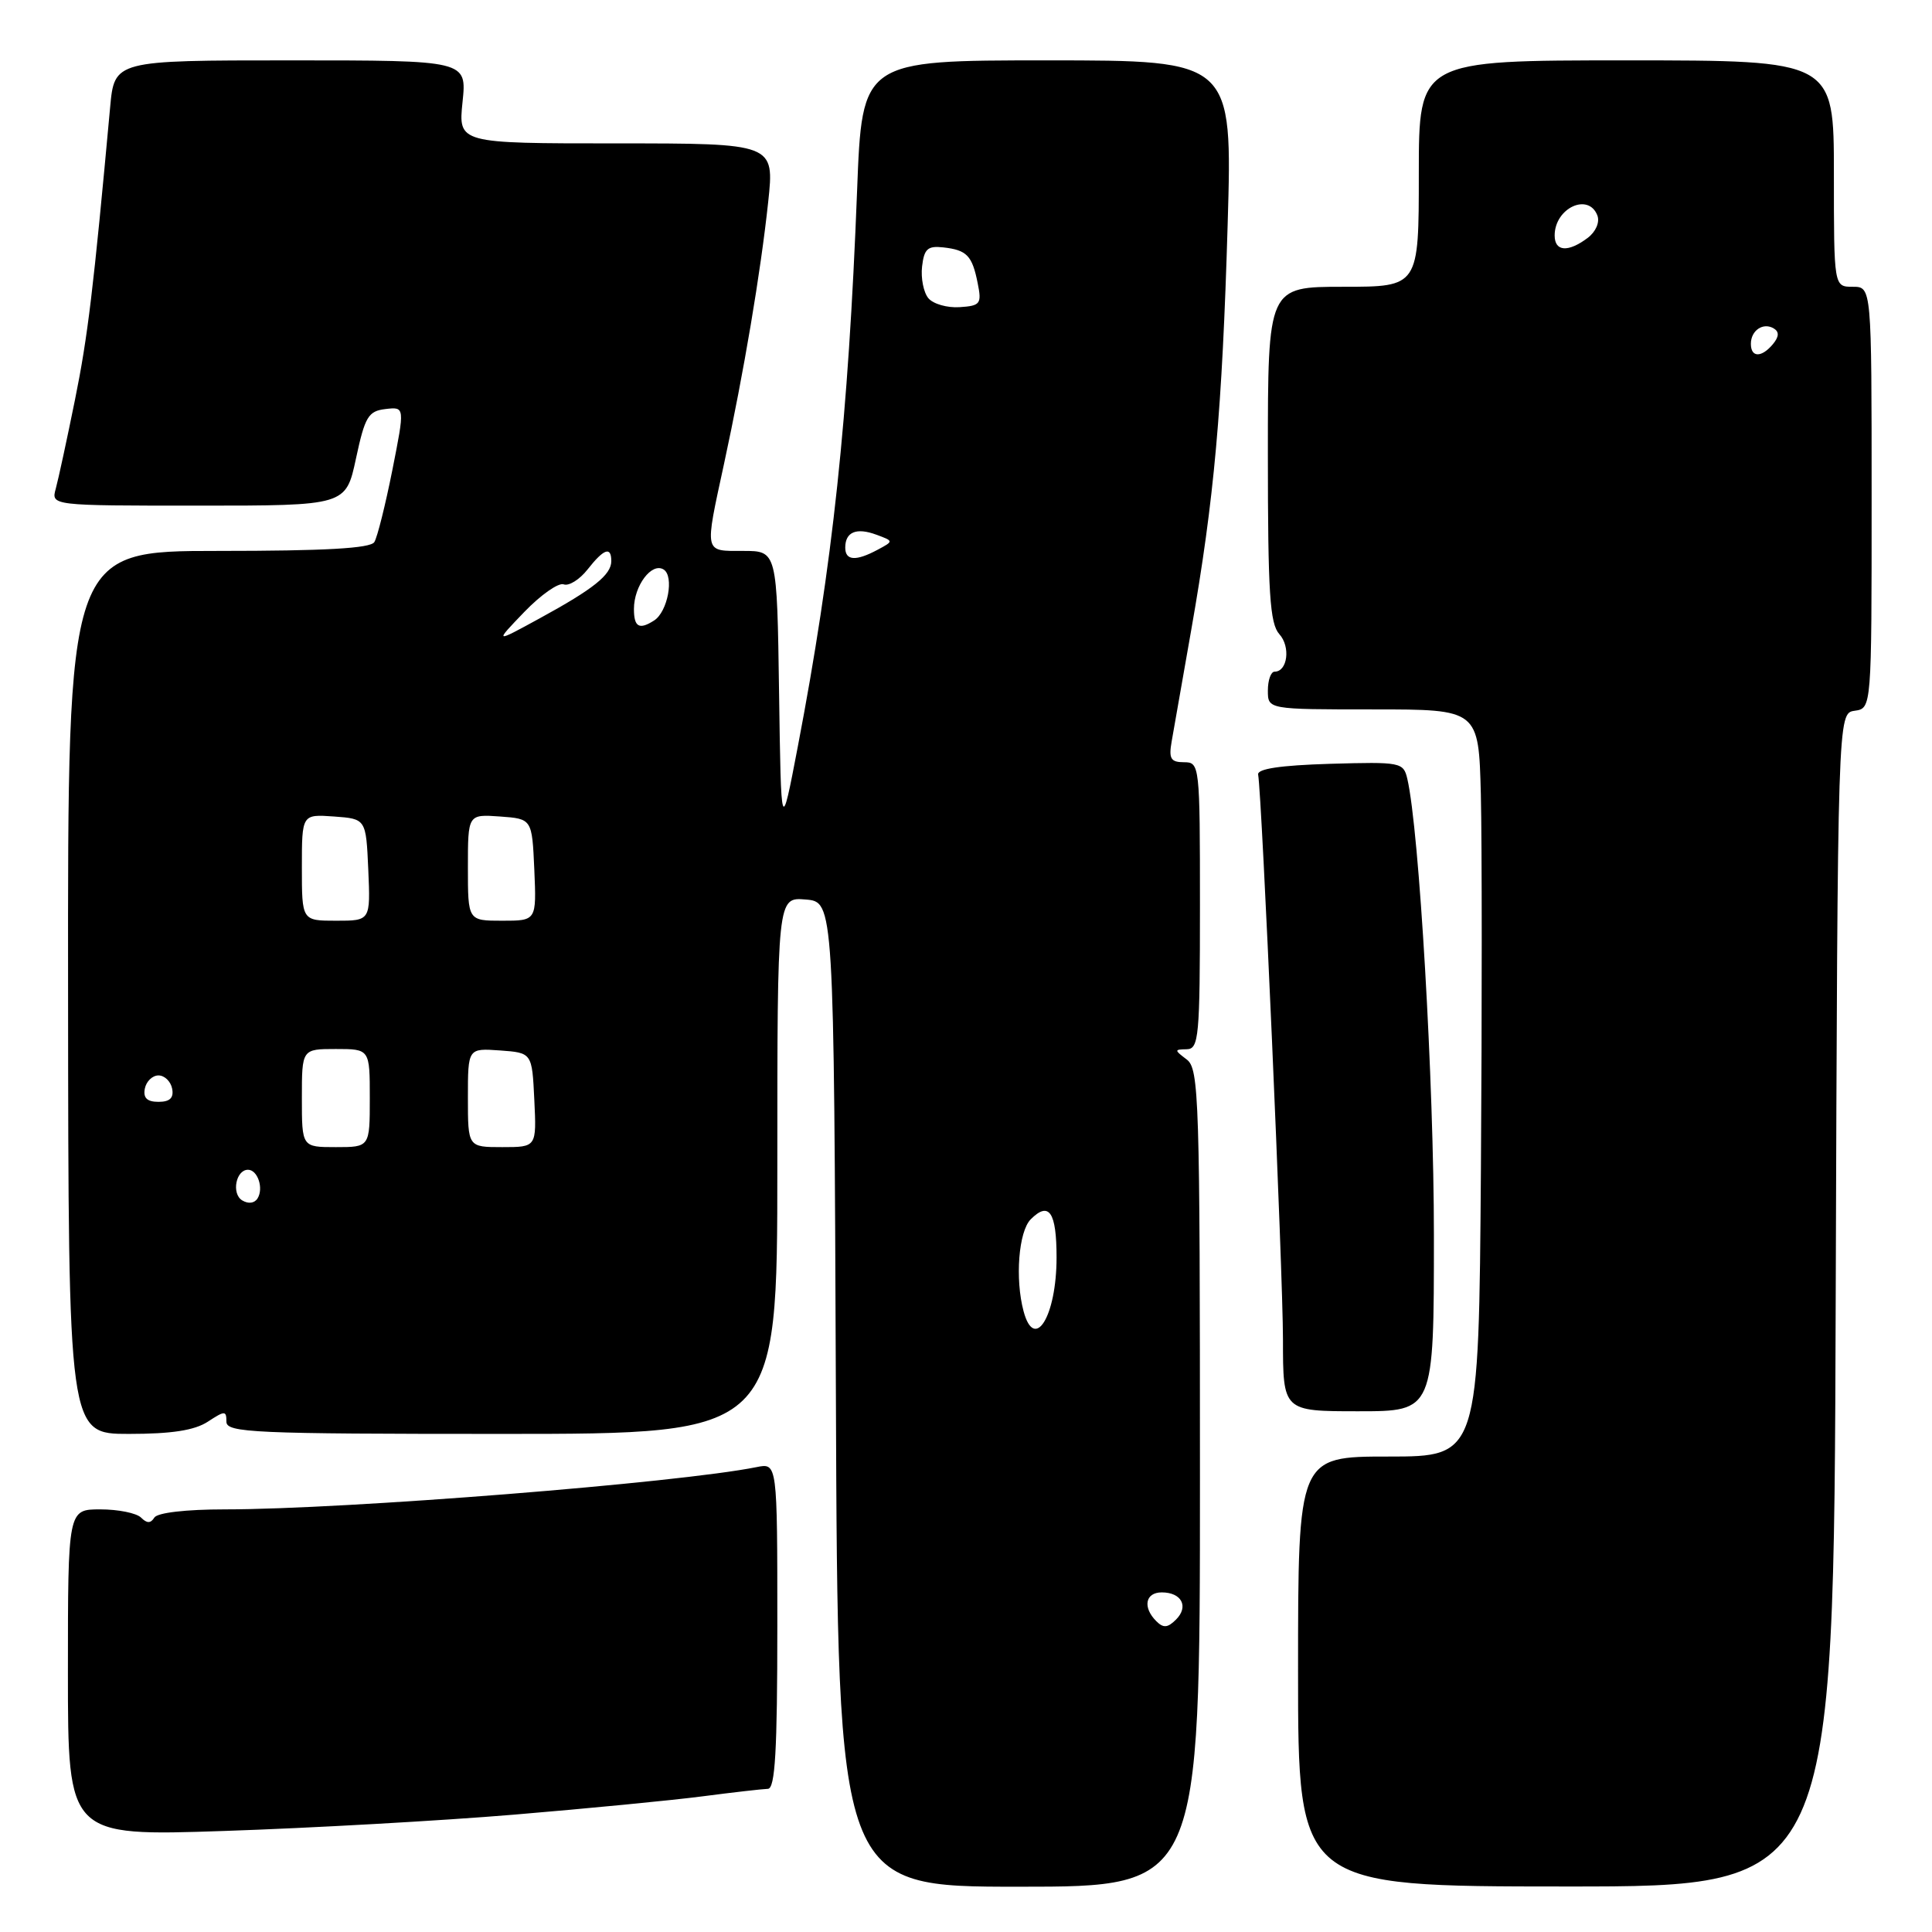 <?xml version="1.0" encoding="UTF-8" standalone="no"?>
<!DOCTYPE svg PUBLIC "-//W3C//DTD SVG 1.1//EN" "http://www.w3.org/Graphics/SVG/1.1/DTD/svg11.dtd" >
<svg xmlns="http://www.w3.org/2000/svg" xmlns:xlink="http://www.w3.org/1999/xlink" version="1.1" viewBox="0 0 256 256">
 <g >
 <path fill="currentColor"
d=" M 159.00 195.86 C 159.00 145.47 158.88 141.63 157.25 140.39 C 155.58 139.13 155.58 139.06 157.25 139.03 C 158.85 139.00 159.00 137.42 159.00 120.00 C 159.00 101.33 158.96 101.00 156.89 101.00 C 155.13 101.00 154.85 100.53 155.25 98.25 C 155.52 96.74 156.68 90.10 157.84 83.50 C 160.89 66.17 161.95 54.30 162.67 29.75 C 163.31 8.00 163.31 8.00 138.77 8.00 C 114.23 8.00 114.23 8.00 113.57 25.25 C 112.40 55.47 110.35 74.71 105.70 99.00 C 103.50 110.50 103.50 110.50 103.23 91.75 C 102.96 73.00 102.96 73.00 98.48 73.00 C 93.24 73.00 93.34 73.46 95.94 61.45 C 98.56 49.35 100.79 36.11 101.79 26.75 C 102.62 19.00 102.62 19.00 81.67 19.00 C 60.72 19.00 60.72 19.00 61.29 13.50 C 61.86 8.00 61.86 8.00 38.51 8.00 C 15.16 8.00 15.16 8.00 14.59 14.25 C 12.38 38.39 11.64 44.57 9.93 53.00 C 8.87 58.23 7.73 63.51 7.39 64.75 C 6.77 67.00 6.77 67.00 26.30 67.00 C 45.83 67.00 45.83 67.00 47.17 60.75 C 48.36 55.20 48.80 54.47 51.08 54.20 C 53.65 53.90 53.65 53.90 51.99 62.28 C 51.07 66.89 50.00 71.19 49.60 71.83 C 49.09 72.66 43.07 73.00 28.93 73.00 C 8.97 73.00 8.97 73.00 9.02 131.50 C 9.06 190.00 9.06 190.00 17.07 190.00 C 22.75 190.00 25.78 189.53 27.54 188.38 C 29.80 186.90 30.00 186.90 30.00 188.38 C 30.00 189.84 33.57 190.00 66.50 190.00 C 103.00 190.00 103.00 190.00 103.00 154.44 C 103.00 118.88 103.00 118.88 106.75 119.19 C 110.50 119.50 110.50 119.50 110.76 184.75 C 111.01 250.00 111.01 250.00 135.01 250.00 C 159.00 250.00 159.00 250.00 159.00 195.86 Z  M 243.24 172.24 C 243.50 94.50 243.50 94.50 245.75 94.18 C 248.00 93.86 248.00 93.86 248.00 65.93 C 248.00 38.00 248.00 38.00 245.50 38.00 C 243.00 38.00 243.00 38.00 243.00 23.00 C 243.00 8.00 243.00 8.00 215.50 8.00 C 188.00 8.00 188.00 8.00 188.00 23.00 C 188.00 38.00 188.00 38.00 178.00 38.00 C 168.00 38.00 168.00 38.00 168.00 60.17 C 168.00 78.63 168.26 82.62 169.52 84.03 C 171.03 85.69 170.61 89.00 168.89 89.00 C 168.40 89.00 168.00 90.12 168.00 91.50 C 168.00 94.00 168.00 94.00 181.97 94.00 C 195.93 94.00 195.93 94.00 196.22 105.25 C 196.37 111.44 196.38 133.71 196.23 154.75 C 195.95 193.00 195.95 193.00 183.98 193.00 C 172.00 193.00 172.00 193.00 172.00 221.48 C 172.00 249.96 172.00 249.96 207.49 249.97 C 242.99 249.98 242.99 249.98 243.24 172.24 Z  M 68.12 240.45 C 77.81 239.64 89.06 238.55 93.12 238.02 C 97.18 237.49 101.06 237.05 101.75 237.03 C 102.71 237.01 103.00 232.00 103.00 215.42 C 103.00 193.84 103.00 193.84 100.25 194.40 C 89.87 196.49 45.81 200.00 29.83 200.00 C 24.63 200.00 20.85 200.44 20.45 201.09 C 19.96 201.87 19.47 201.87 18.69 201.09 C 18.09 200.49 15.66 200.00 13.30 200.00 C 9.00 200.00 9.00 200.00 9.00 221.65 C 9.00 243.31 9.00 243.31 29.75 242.61 C 41.16 242.23 58.43 241.26 68.12 240.45 Z  M 190.00 163.70 C 190.00 143.37 188.05 109.97 186.48 103.21 C 185.96 101.00 185.63 100.94 176.22 101.21 C 169.64 101.41 166.57 101.87 166.71 102.64 C 167.21 105.31 170.00 168.78 170.00 177.47 C 170.00 187.00 170.00 187.00 180.00 187.00 C 190.00 187.00 190.00 187.00 190.00 163.70 Z  M 153.21 214.81 C 151.38 212.98 151.76 211.00 153.94 211.00 C 156.57 211.00 157.55 212.88 155.83 214.60 C 154.72 215.71 154.15 215.75 153.21 214.81 Z  M 135.63 173.75 C 134.48 169.46 134.97 163.17 136.58 161.56 C 139.01 159.13 140.00 160.60 140.00 166.62 C 140.00 174.41 137.08 179.17 135.63 173.75 Z  M 32.08 159.05 C 30.65 158.16 31.26 155.00 32.86 155.00 C 34.14 155.00 34.96 157.45 34.13 158.79 C 33.72 159.45 32.90 159.55 32.08 159.05 Z  M 40.00 145.50 C 40.00 139.00 40.00 139.00 44.50 139.00 C 49.00 139.00 49.00 139.00 49.00 145.50 C 49.00 152.00 49.00 152.00 44.50 152.00 C 40.00 152.00 40.00 152.00 40.00 145.50 Z  M 62.00 145.44 C 62.00 138.89 62.00 138.89 66.25 139.19 C 70.50 139.50 70.50 139.50 70.80 145.75 C 71.10 152.00 71.10 152.00 66.55 152.00 C 62.00 152.00 62.00 152.00 62.00 145.44 Z  M 19.19 144.25 C 19.38 143.29 20.19 142.50 21.00 142.50 C 21.81 142.50 22.62 143.29 22.81 144.25 C 23.05 145.48 22.51 146.00 21.00 146.00 C 19.49 146.00 18.95 145.48 19.19 144.25 Z  M 40.00 114.94 C 40.00 107.89 40.00 107.89 44.25 108.19 C 48.50 108.50 48.50 108.50 48.80 115.25 C 49.09 122.00 49.09 122.00 44.55 122.00 C 40.00 122.00 40.00 122.00 40.00 114.94 Z  M 62.00 114.94 C 62.00 107.89 62.00 107.89 66.25 108.19 C 70.50 108.50 70.50 108.50 70.80 115.25 C 71.09 122.00 71.09 122.00 66.55 122.00 C 62.00 122.00 62.00 122.00 62.00 114.94 Z  M 69.47 81.09 C 71.66 78.82 74.01 77.17 74.69 77.43 C 75.37 77.69 76.80 76.80 77.86 75.45 C 80.02 72.70 81.00 72.36 81.00 74.35 C 81.00 76.16 78.65 78.04 71.50 81.94 C 65.50 85.22 65.50 85.22 69.47 81.09 Z  M 84.00 80.69 C 84.00 77.62 86.35 74.48 87.93 75.46 C 89.36 76.34 88.48 81.07 86.67 82.22 C 84.69 83.49 84.00 83.09 84.00 80.69 Z  M 112.00 72.56 C 112.00 70.48 113.48 69.87 116.12 70.85 C 118.43 71.70 118.43 71.70 116.28 72.85 C 113.40 74.39 112.00 74.30 112.00 72.56 Z  M 123.01 39.51 C 122.38 38.75 122.00 36.86 122.18 35.31 C 122.45 32.98 122.92 32.55 124.98 32.78 C 128.12 33.13 128.82 33.86 129.55 37.53 C 130.10 40.26 129.91 40.52 127.16 40.70 C 125.51 40.81 123.65 40.28 123.01 39.51 Z  M 232.00 45.56 C 232.00 43.77 233.65 42.67 235.05 43.53 C 235.77 43.97 235.73 44.62 234.93 45.59 C 233.42 47.41 232.00 47.40 232.00 45.56 Z  M 206.00 31.20 C 206.00 27.57 210.48 25.48 211.66 28.55 C 212.00 29.44 211.46 30.70 210.38 31.52 C 207.79 33.47 206.00 33.35 206.00 31.20 Z "/>
</g>
</svg>
